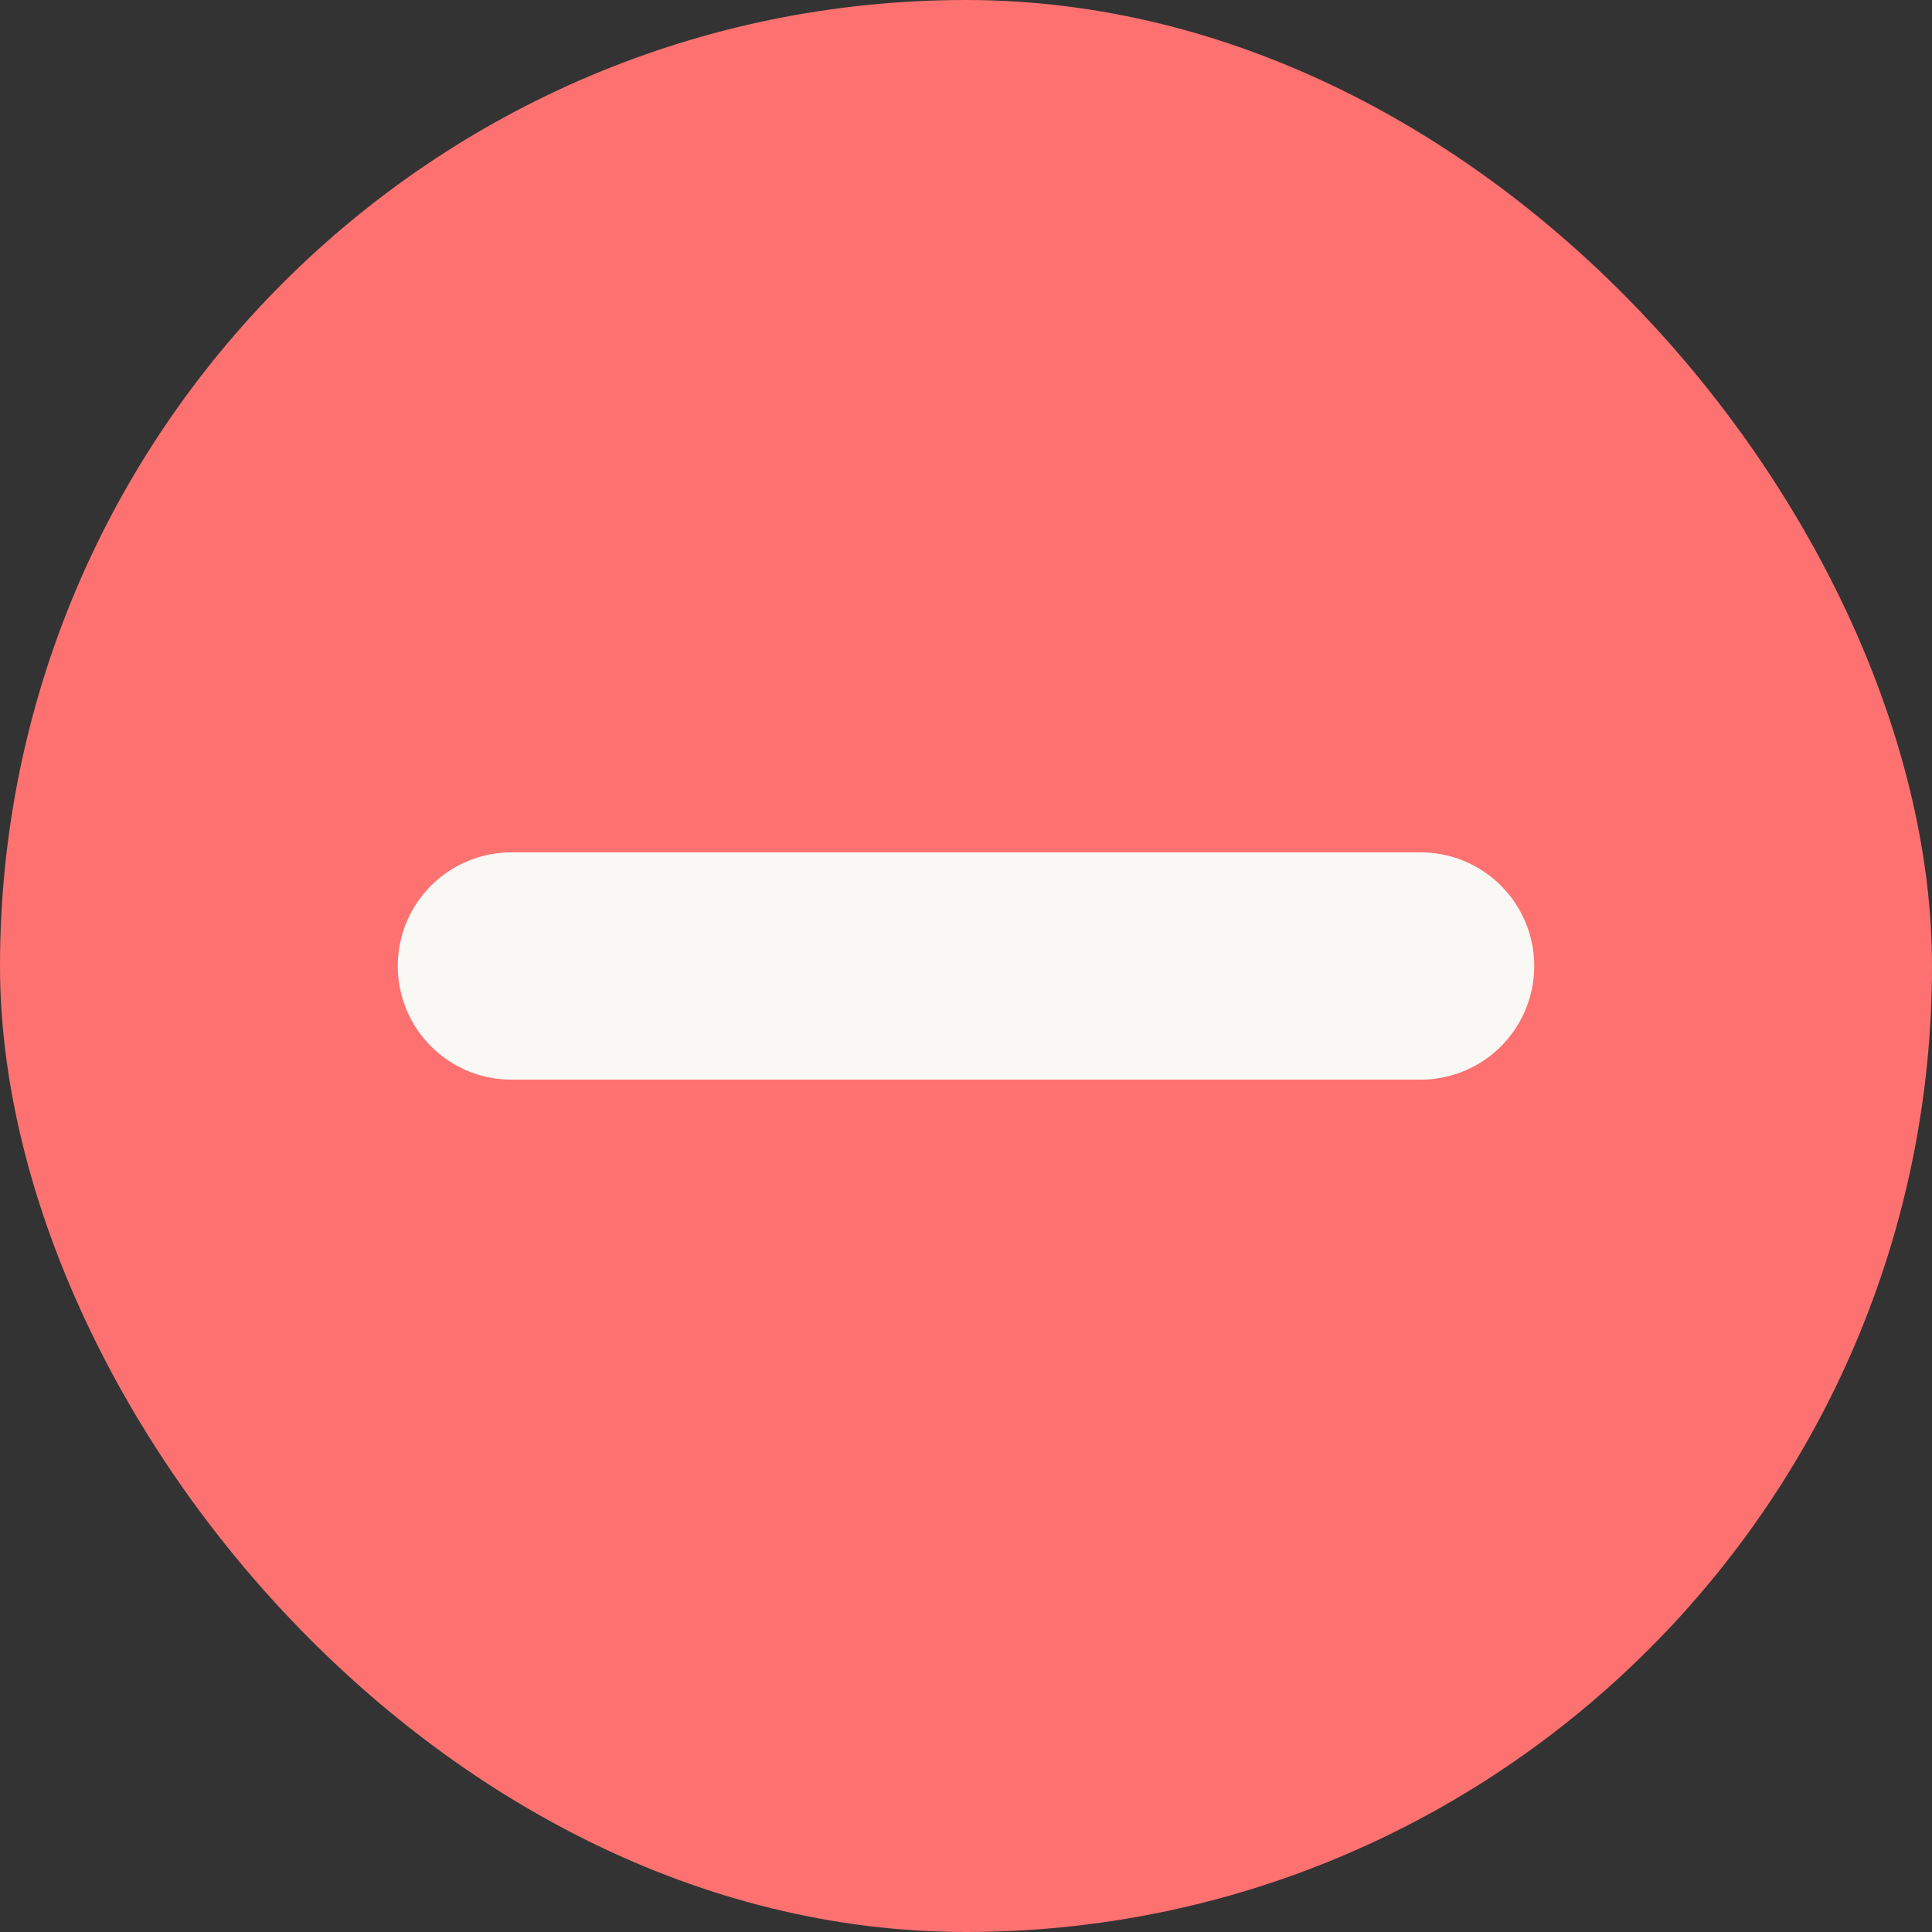 <svg width="17" height="17" viewBox="0 0 17 17" fill="none" xmlns="http://www.w3.org/2000/svg">
<rect x="0" y="0" width="17" height="17" fill="#333333" stroke="none"/>
<rect width="17" height="17" rx="8.5" fill="#FD7171"/>
<path d="M4.5 8.5H12.5" stroke="#FAF8F5" stroke-width="2" stroke-linecap="round"/>
</svg>
